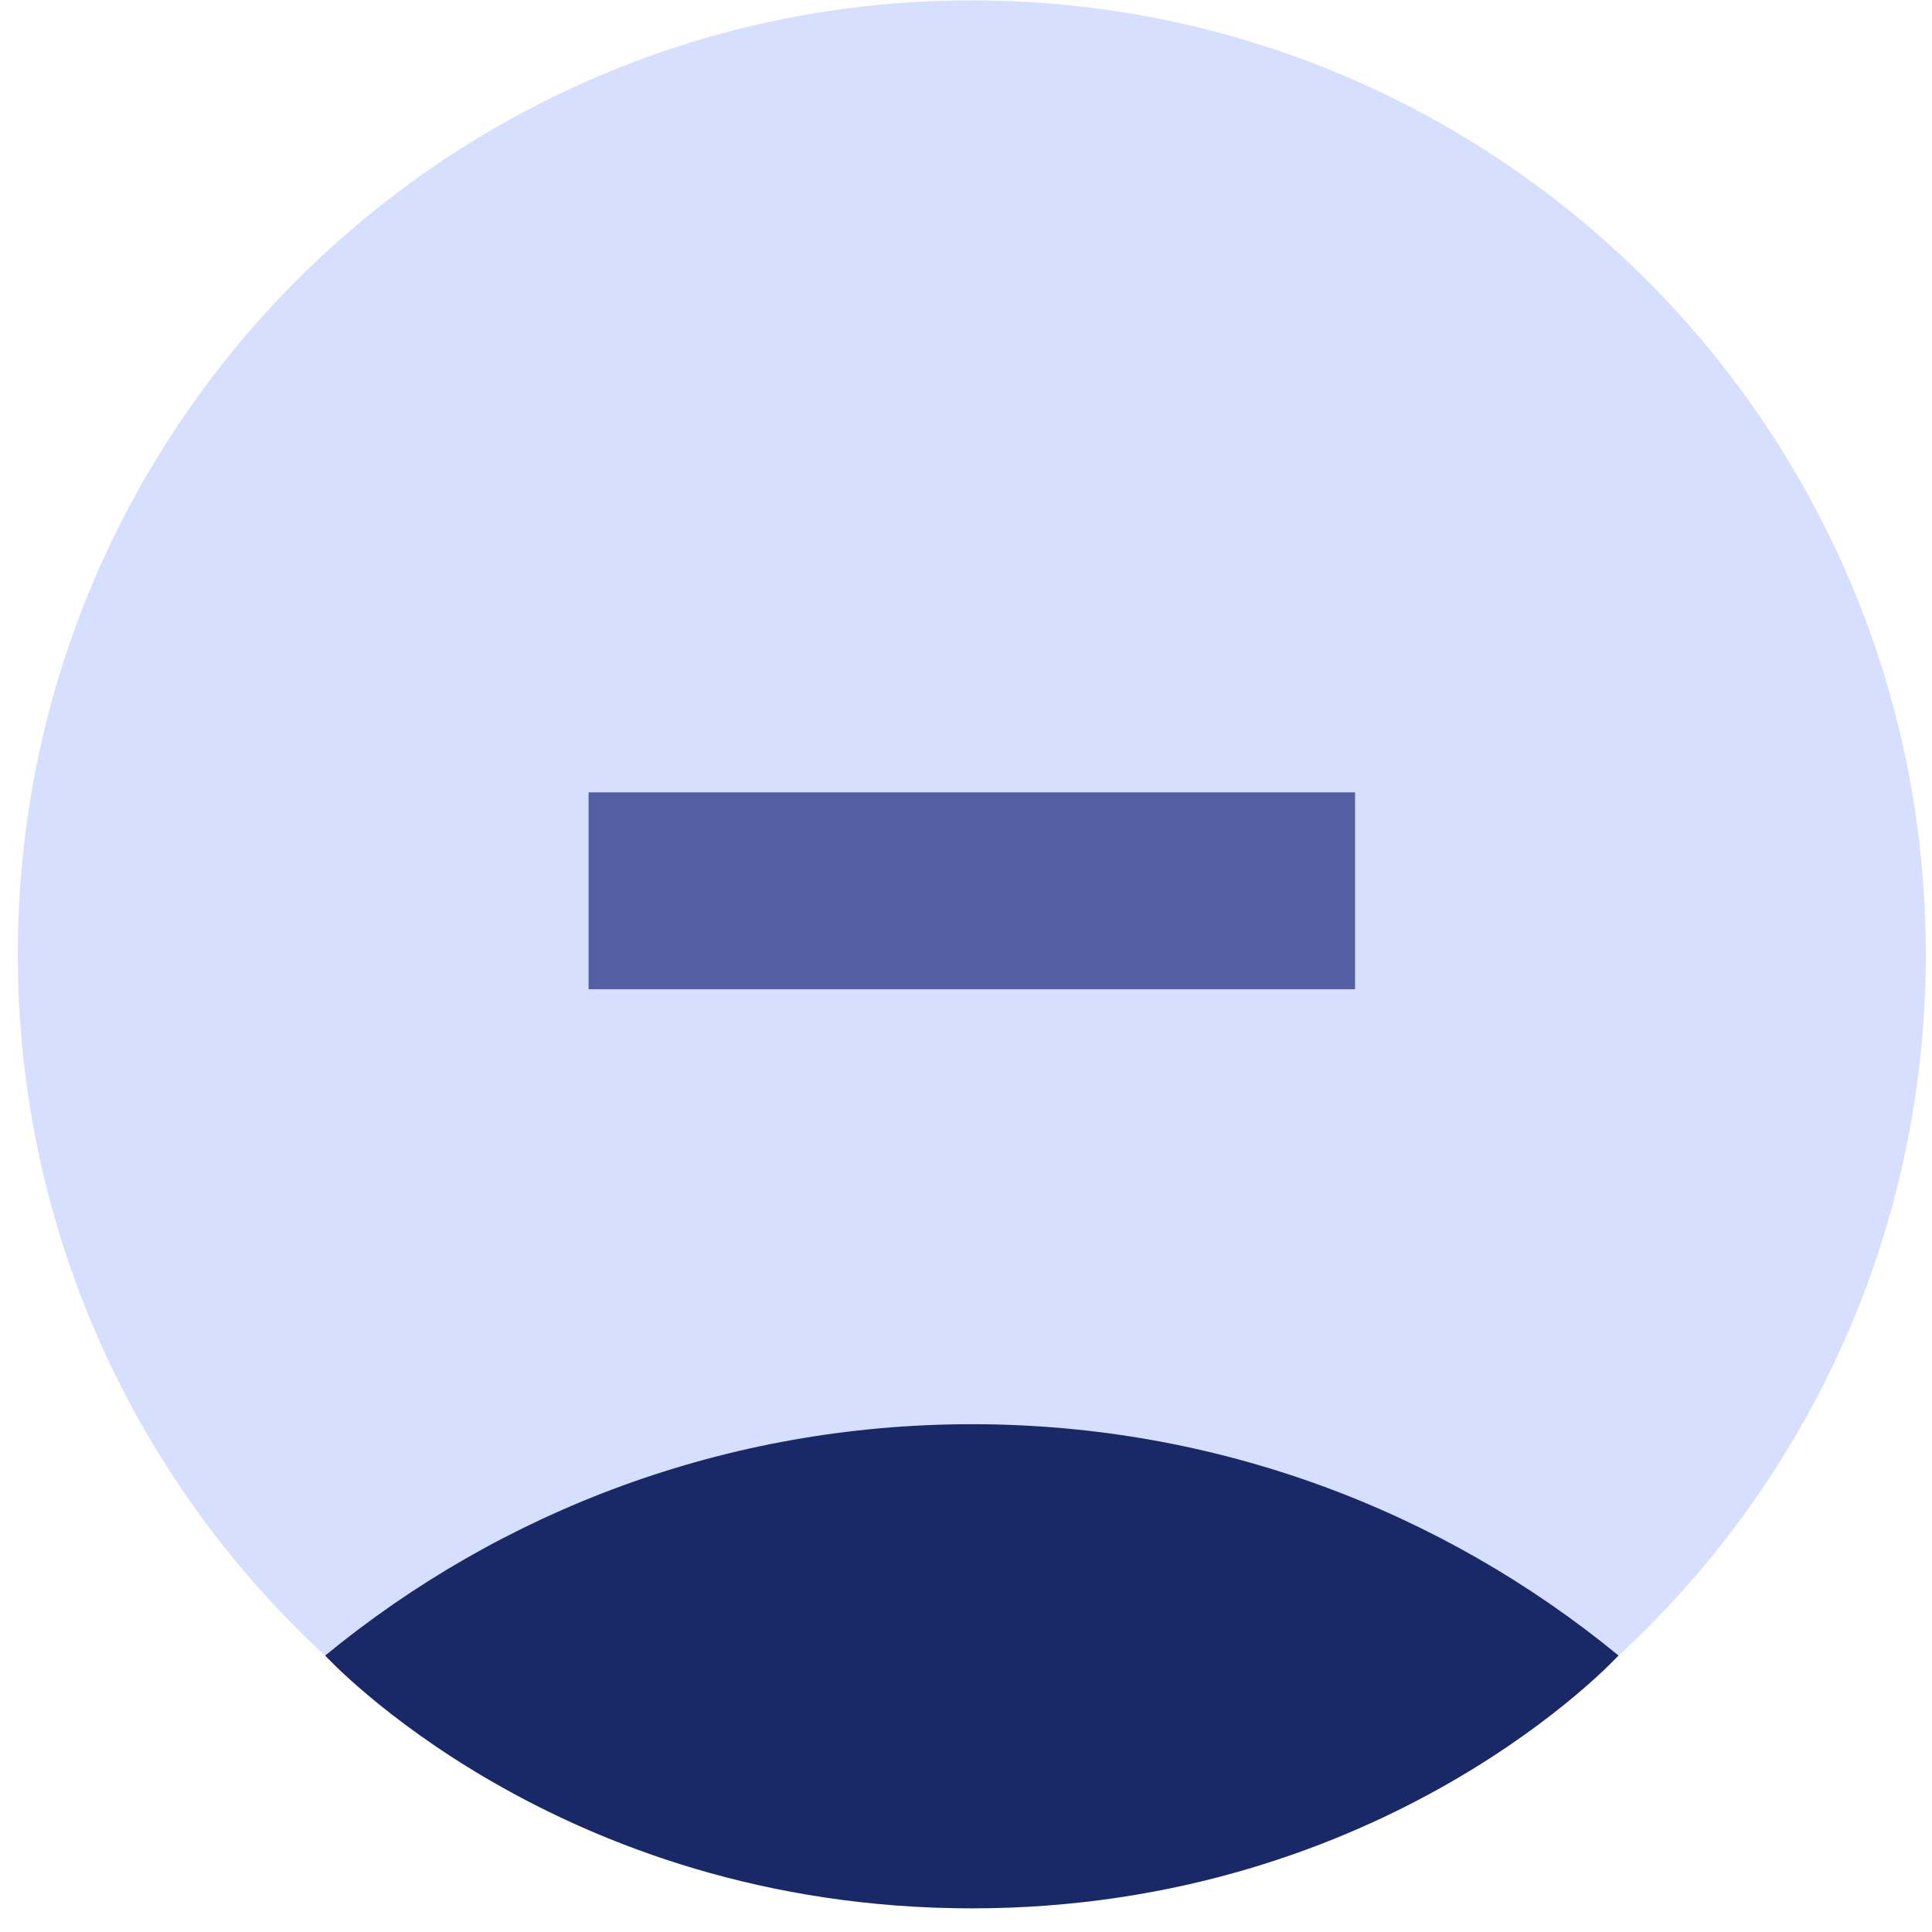 <svg width="73" height="73" viewBox="0 0 73 73" fill="none" xmlns="http://www.w3.org/2000/svg">
<path d="M36.72 72.106C56.627 72.106 72.766 55.967 72.766 36.06C72.766 16.152 56.627 0.014 36.72 0.014C16.812 0.014 0.674 16.152 0.674 36.06C0.674 55.967 16.812 72.106 36.72 72.106Z" fill="#D7DFFF"/>
<path d="M61.154 62.553C54.506 57.091 45.996 53.813 36.721 53.813C27.445 53.813 18.935 57.092 12.287 62.555C12.287 62.555 21.013 72.106 36.721 72.106C52.429 72.106 61.154 62.553 61.154 62.553Z" fill="#192866"/>
<path d="M51.201 33.659H22.239" stroke="#525FA3" stroke-width="7.44" stroke-miterlimit="10"/>
</svg>
